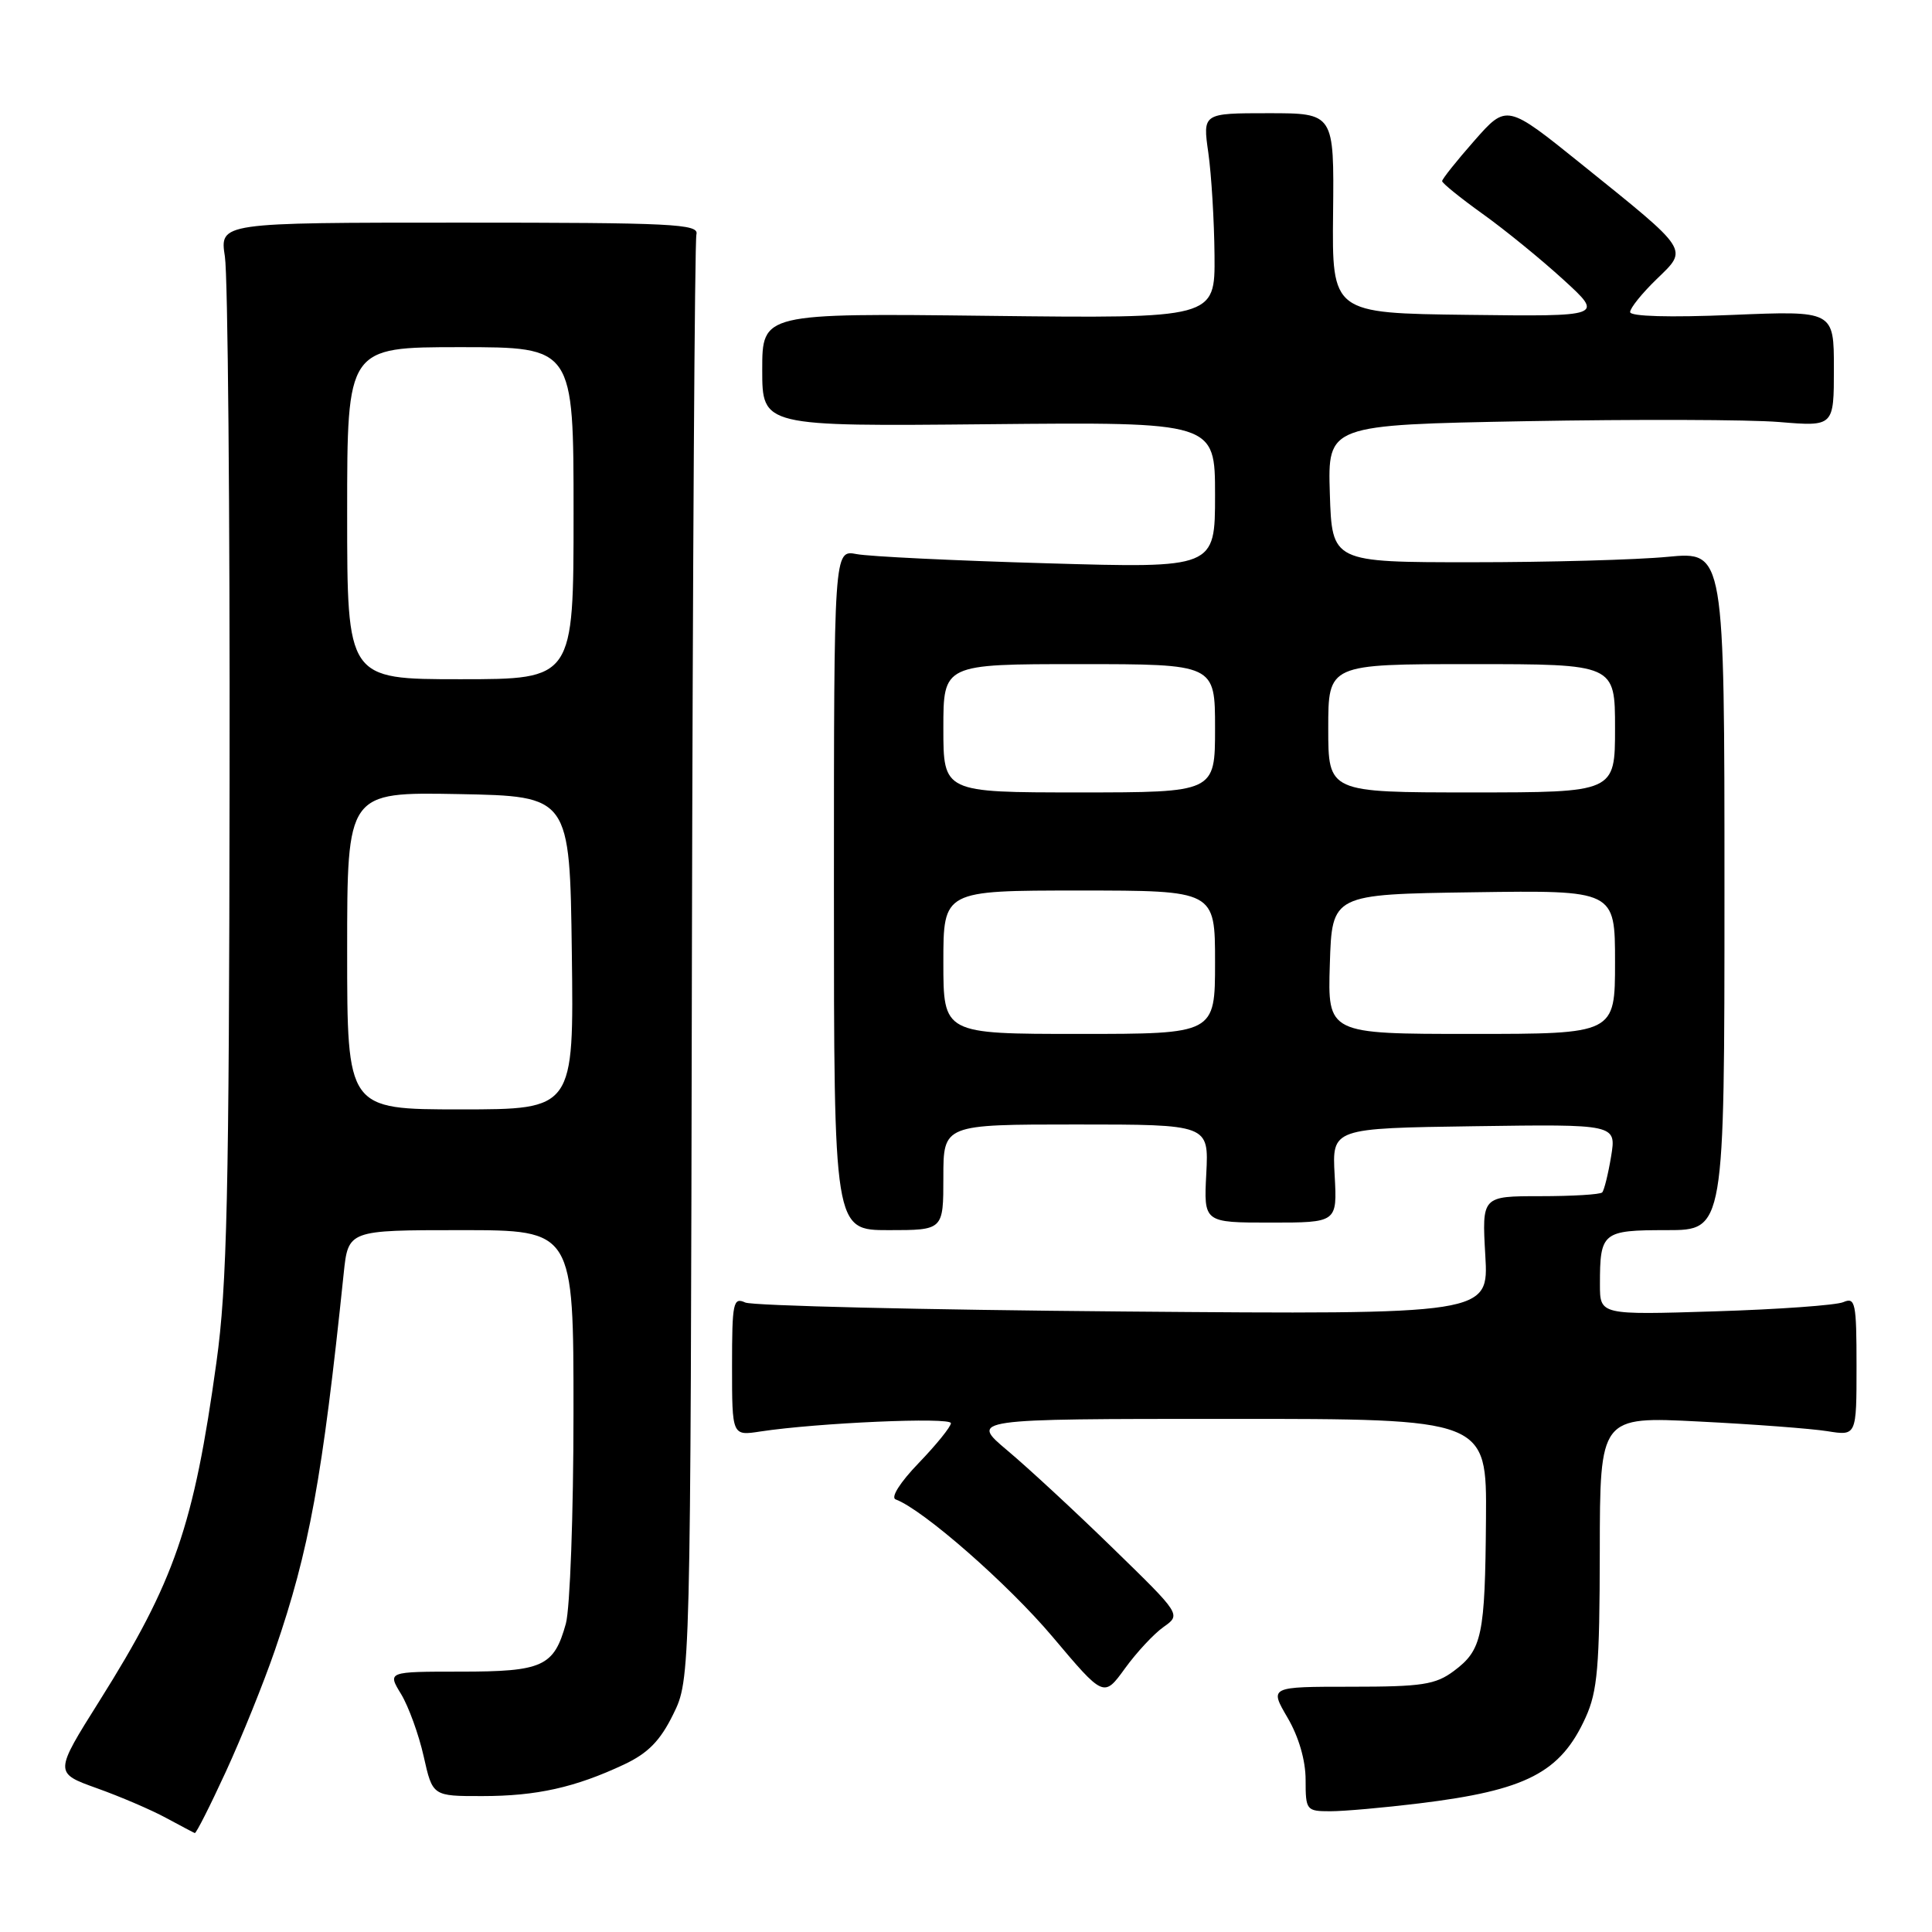<?xml version="1.0" encoding="UTF-8" standalone="no"?>
<!DOCTYPE svg PUBLIC "-//W3C//DTD SVG 1.1//EN" "http://www.w3.org/Graphics/SVG/1.1/DTD/svg11.dtd" >
<svg xmlns="http://www.w3.org/2000/svg" xmlns:xlink="http://www.w3.org/1999/xlink" version="1.1" viewBox="0 0 256 256">
 <g >
 <path fill="currentColor"
d=" M 29.93 234.75 C 32.02 230.21 34.95 222.96 36.44 218.62 C 40.98 205.42 42.72 195.88 45.54 168.75 C 46.14 163.00 46.14 163.00 61.07 163.00 C 76.00 163.00 76.00 163.00 75.99 187.25 C 75.99 200.59 75.53 213.14 74.98 215.14 C 73.40 220.83 71.92 221.50 61.01 221.50 C 51.33 221.50 51.33 221.50 53.15 224.48 C 54.14 226.12 55.49 229.83 56.14 232.73 C 57.32 238.00 57.32 238.00 63.91 237.99 C 71.10 237.99 76.21 236.85 82.70 233.80 C 85.86 232.31 87.48 230.67 89.20 227.16 C 91.50 222.50 91.50 222.50 91.68 127.55 C 91.79 75.33 92.05 31.91 92.28 31.05 C 92.64 29.67 89.14 29.50 60.90 29.50 C 29.11 29.50 29.11 29.50 29.80 34.00 C 30.19 36.48 30.47 67.75 30.42 103.50 C 30.36 158.34 30.09 170.38 28.68 180.50 C 25.68 202.18 23.14 209.53 13.19 225.36 C 7.18 234.92 7.18 234.92 12.84 236.95 C 15.95 238.06 20.07 239.83 22.00 240.88 C 23.93 241.92 25.64 242.83 25.81 242.89 C 25.99 242.95 27.84 239.29 29.93 234.75 Z  M 188.03 238.96 C 202.25 237.23 206.78 234.89 210.10 227.58 C 211.68 224.10 211.96 220.86 211.98 205.60 C 212.00 187.69 212.00 187.69 225.14 188.36 C 232.37 188.72 240.02 189.30 242.14 189.64 C 246.00 190.26 246.00 190.26 246.00 181.02 C 246.00 172.61 245.84 171.85 244.25 172.54 C 243.29 172.95 235.64 173.50 227.25 173.76 C 212.00 174.24 212.00 174.24 212.00 170.20 C 212.00 163.26 212.32 163.00 220.86 163.00 C 228.50 163.00 228.50 163.00 228.50 118.03 C 228.50 73.07 228.50 73.07 221.00 73.78 C 216.88 74.18 205.18 74.50 195.00 74.50 C 176.50 74.50 176.50 74.50 176.21 65.40 C 175.93 56.30 175.93 56.30 202.21 55.81 C 216.67 55.55 231.76 55.59 235.75 55.92 C 243.00 56.52 243.00 56.52 243.00 48.84 C 243.00 41.17 243.00 41.17 229.50 41.73 C 221.21 42.08 216.00 41.93 216.00 41.35 C 216.00 40.82 217.57 38.87 219.49 37.01 C 223.71 32.92 224.03 33.41 209.58 21.77 C 199.65 13.77 199.65 13.77 195.36 18.64 C 193.01 21.31 191.08 23.73 191.09 24.00 C 191.09 24.27 193.51 26.23 196.47 28.35 C 199.42 30.46 204.24 34.39 207.17 37.07 C 212.50 41.94 212.50 41.94 194.50 41.72 C 176.50 41.50 176.50 41.50 176.64 28.25 C 176.78 15.00 176.78 15.00 168.07 15.00 C 159.36 15.00 159.36 15.00 160.11 20.25 C 160.52 23.14 160.89 29.26 160.93 33.85 C 161.00 42.20 161.00 42.20 131.00 41.85 C 101.00 41.50 101.00 41.50 101.00 49.00 C 101.00 56.50 101.00 56.50 131.00 56.21 C 161.00 55.92 161.00 55.92 161.00 65.60 C 161.00 75.29 161.00 75.29 138.75 74.64 C 126.51 74.29 115.15 73.74 113.50 73.42 C 110.50 72.85 110.50 72.85 110.50 117.92 C 110.50 163.00 110.50 163.00 117.75 163.00 C 125.00 163.00 125.00 163.00 125.00 156.00 C 125.00 149.00 125.00 149.00 142.59 149.00 C 160.17 149.00 160.17 149.00 159.84 155.50 C 159.50 162.00 159.50 162.00 168.35 162.00 C 177.19 162.00 177.19 162.00 176.85 155.75 C 176.50 149.50 176.50 149.50 195.34 149.23 C 214.18 148.96 214.18 148.96 213.48 153.23 C 213.09 155.58 212.56 157.72 212.30 158.00 C 212.04 158.28 208.35 158.50 204.09 158.50 C 196.36 158.50 196.36 158.50 196.81 166.34 C 197.27 174.18 197.27 174.18 148.88 173.78 C 122.27 173.56 99.71 173.02 98.75 172.59 C 97.15 171.86 97.00 172.59 97.00 181.02 C 97.00 190.26 97.00 190.26 100.75 189.68 C 108.33 188.53 126.00 187.75 126.00 188.58 C 126.00 189.04 124.09 191.41 121.75 193.84 C 119.26 196.42 117.99 198.43 118.68 198.68 C 122.30 200.02 133.54 209.86 139.45 216.86 C 146.26 224.94 146.26 224.94 149.06 221.08 C 150.60 218.95 152.90 216.48 154.18 215.58 C 156.50 213.94 156.50 213.94 147.50 205.18 C 142.55 200.35 136.25 194.52 133.50 192.21 C 128.50 188.01 128.50 188.01 162.75 188.01 C 197.00 188.00 197.00 188.00 196.90 201.25 C 196.78 216.75 196.39 218.62 192.65 221.41 C 190.21 223.23 188.44 223.50 179.03 223.50 C 168.21 223.50 168.21 223.50 170.60 227.59 C 172.09 230.13 173.00 233.25 173.00 235.84 C 173.00 239.87 173.10 240.00 176.28 240.00 C 178.08 240.00 183.37 239.53 188.03 238.96 Z  M 46.00 125.97 C 46.00 104.95 46.00 104.95 60.75 105.22 C 75.50 105.50 75.50 105.50 75.77 126.25 C 76.04 147.00 76.04 147.00 61.02 147.00 C 46.00 147.00 46.00 147.00 46.00 125.97 Z  M 46.00 68.00 C 46.00 46.00 46.00 46.00 61.00 46.00 C 76.00 46.00 76.00 46.00 76.00 68.00 C 76.00 90.00 76.00 90.00 61.00 90.00 C 46.00 90.00 46.00 90.00 46.00 68.00 Z  M 125.00 127.50 C 125.00 118.00 125.00 118.00 143.00 118.00 C 161.00 118.00 161.00 118.00 161.00 127.50 C 161.00 137.00 161.00 137.00 143.00 137.00 C 125.00 137.00 125.00 137.00 125.00 127.50 Z  M 176.21 127.75 C 176.50 118.50 176.50 118.50 195.25 118.23 C 214.00 117.96 214.00 117.96 214.00 127.48 C 214.00 137.00 214.00 137.00 194.96 137.00 C 175.92 137.00 175.92 137.00 176.21 127.75 Z  M 125.00 96.50 C 125.00 88.00 125.00 88.00 143.00 88.00 C 161.00 88.00 161.00 88.00 161.00 96.50 C 161.00 105.00 161.00 105.00 143.00 105.00 C 125.00 105.00 125.00 105.00 125.00 96.50 Z  M 176.00 96.50 C 176.00 88.00 176.00 88.00 195.00 88.00 C 214.00 88.00 214.00 88.00 214.00 96.50 C 214.00 105.00 214.00 105.00 195.00 105.00 C 176.00 105.00 176.00 105.00 176.00 96.50 Z "/>
</g>
</svg>